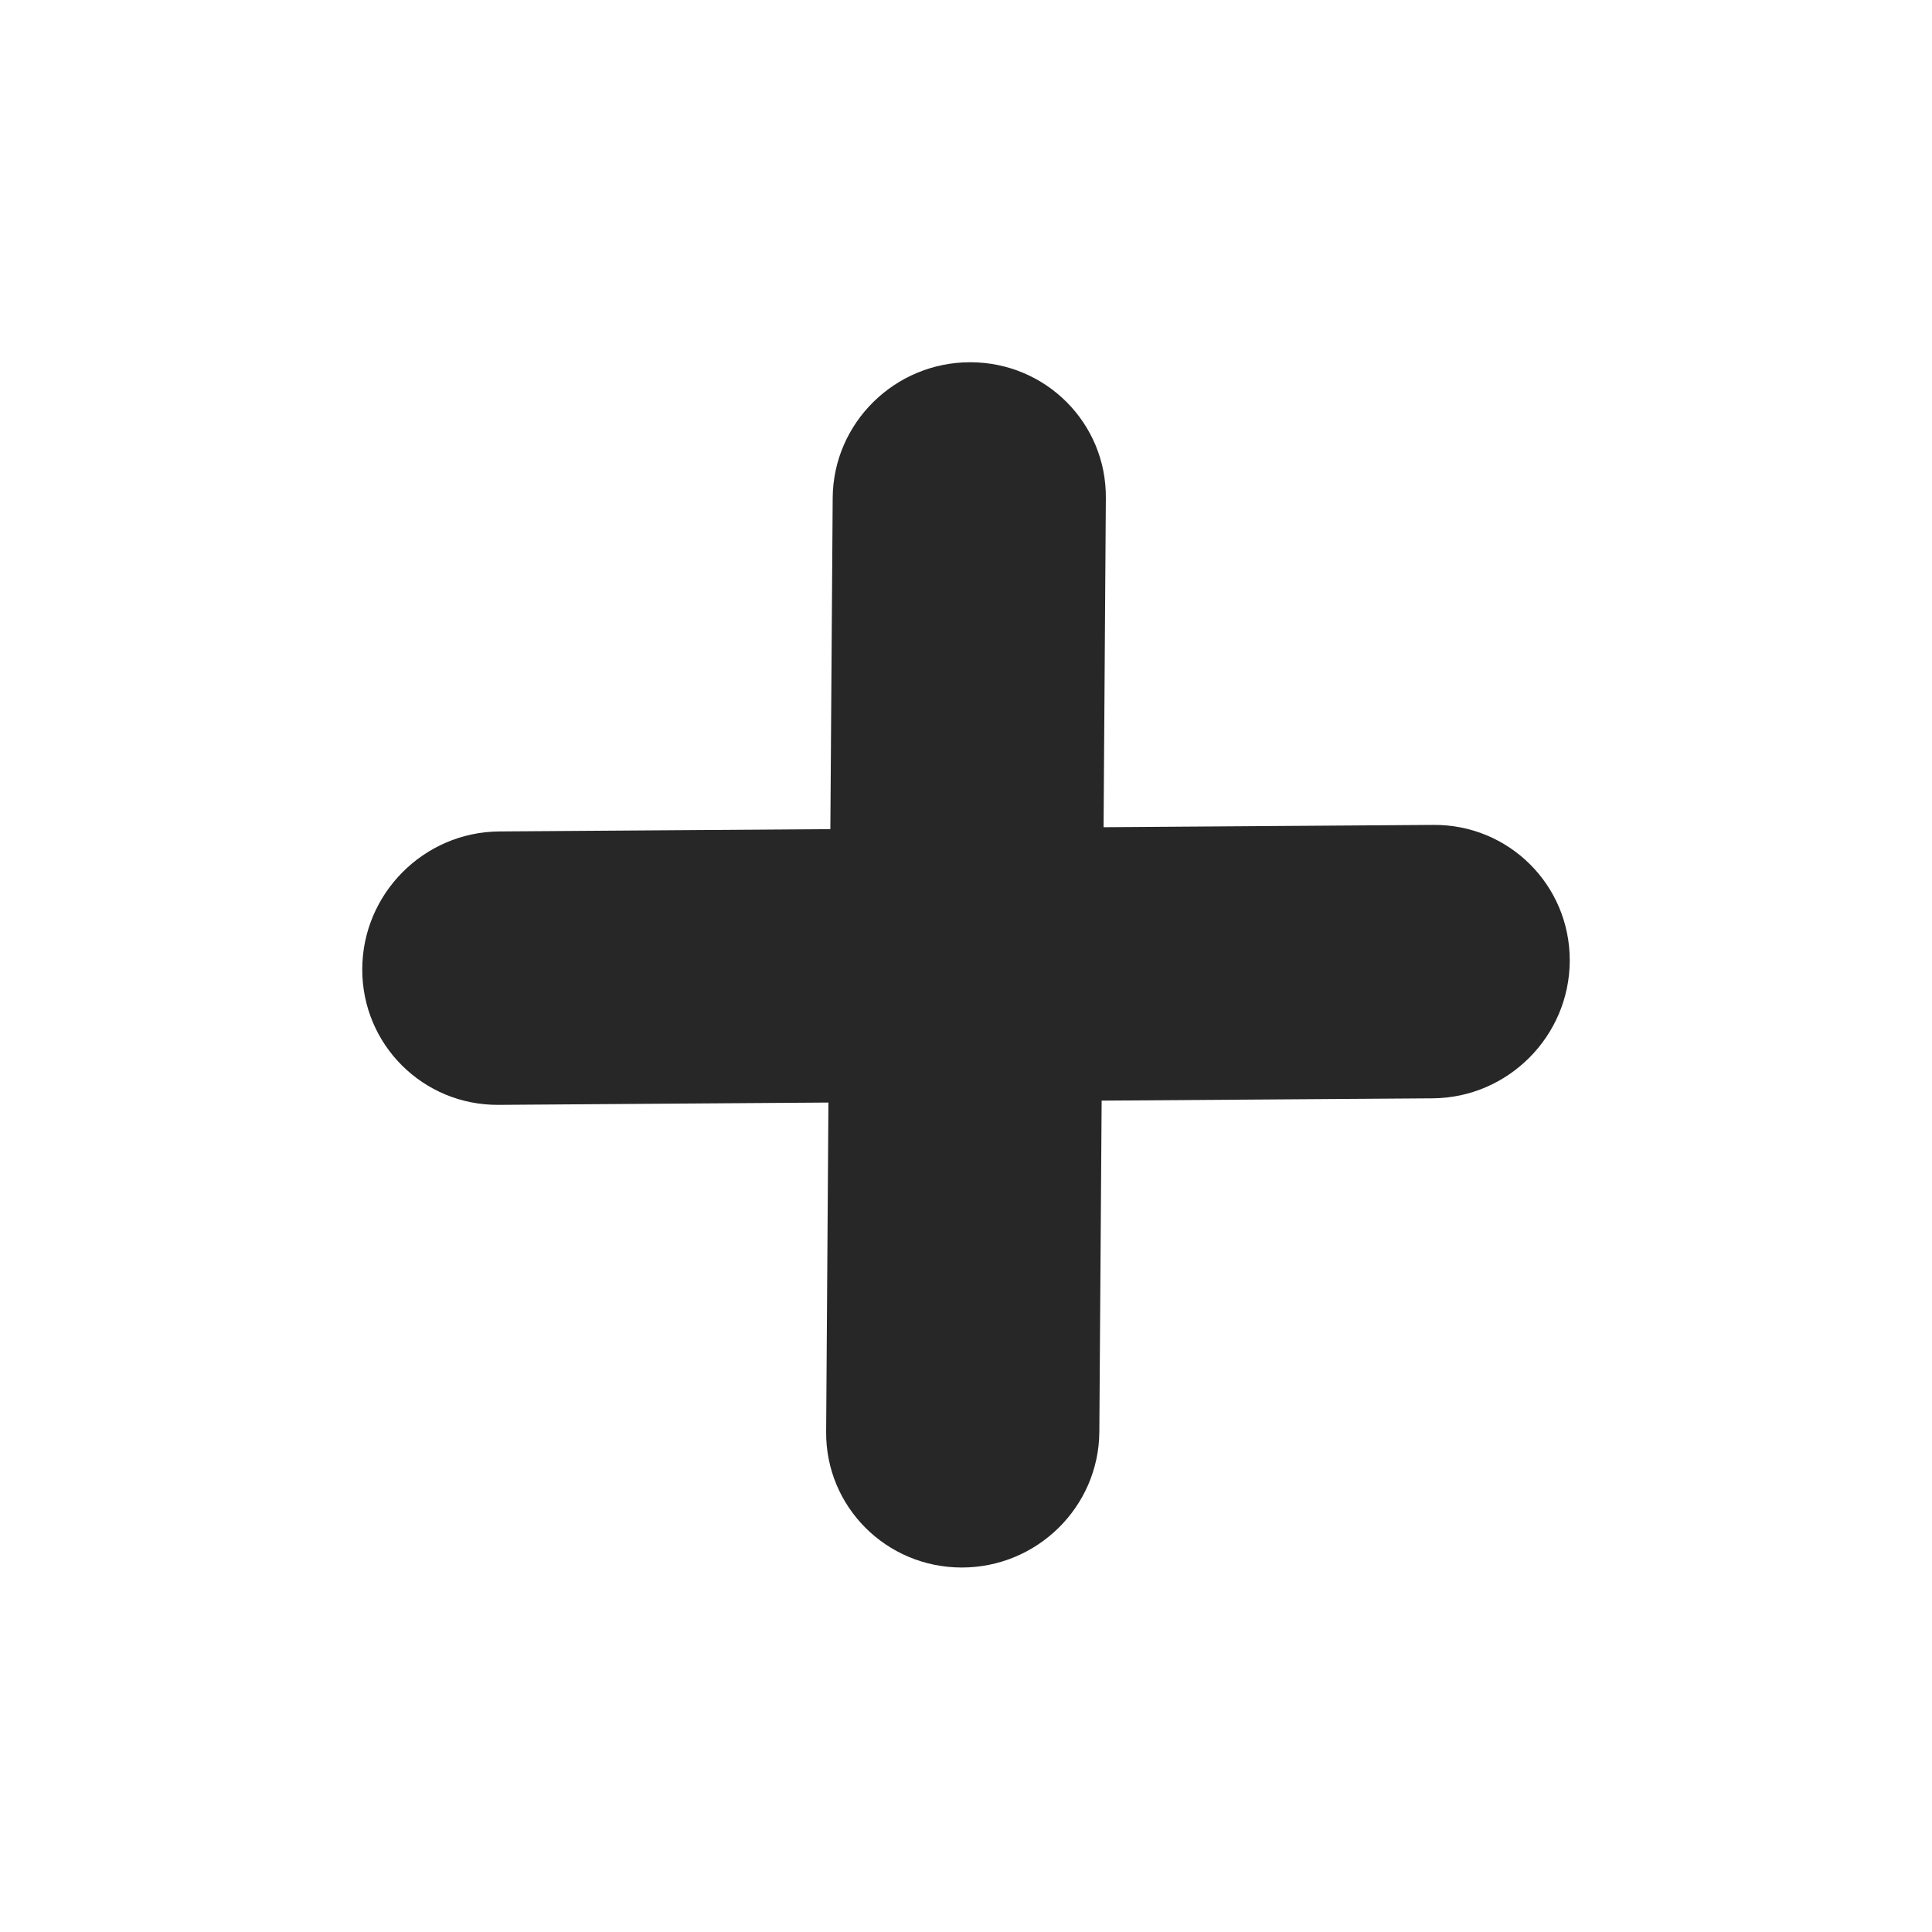 <svg width="96" height="96" viewBox="0 0 96 96" fill="none" xmlns="http://www.w3.org/2000/svg">
<g clip-path="url(#clip0_1_701)">
<path fill-rule="evenodd" clip-rule="evenodd" d="M71.221 40.989C74.973 40.96 78.008 43.977 78 47.73C77.991 51.481 74.943 54.546 71.192 54.575L54.74 54.69L54.625 71.16C54.594 74.881 51.53 77.894 47.782 77.889C44.033 77.884 41.02 74.863 41.051 71.142L41.164 54.785L24.778 54.9C21.027 54.929 17.992 51.911 18 48.159C18.009 44.408 21.057 41.343 24.808 41.314L41.26 41.199L41.376 24.729C41.407 21.008 44.47 17.996 48.218 18C51.968 18.004 54.98 21.026 54.949 24.747L54.836 41.104L71.221 40.989Z" fill="#272727"/>
</g>
<defs>
<clipPath id="clip0_1_701">
<rect width="60" height="59.889" fill="white" transform="translate(18 18)"/>
</clipPath>
</defs>
</svg>
